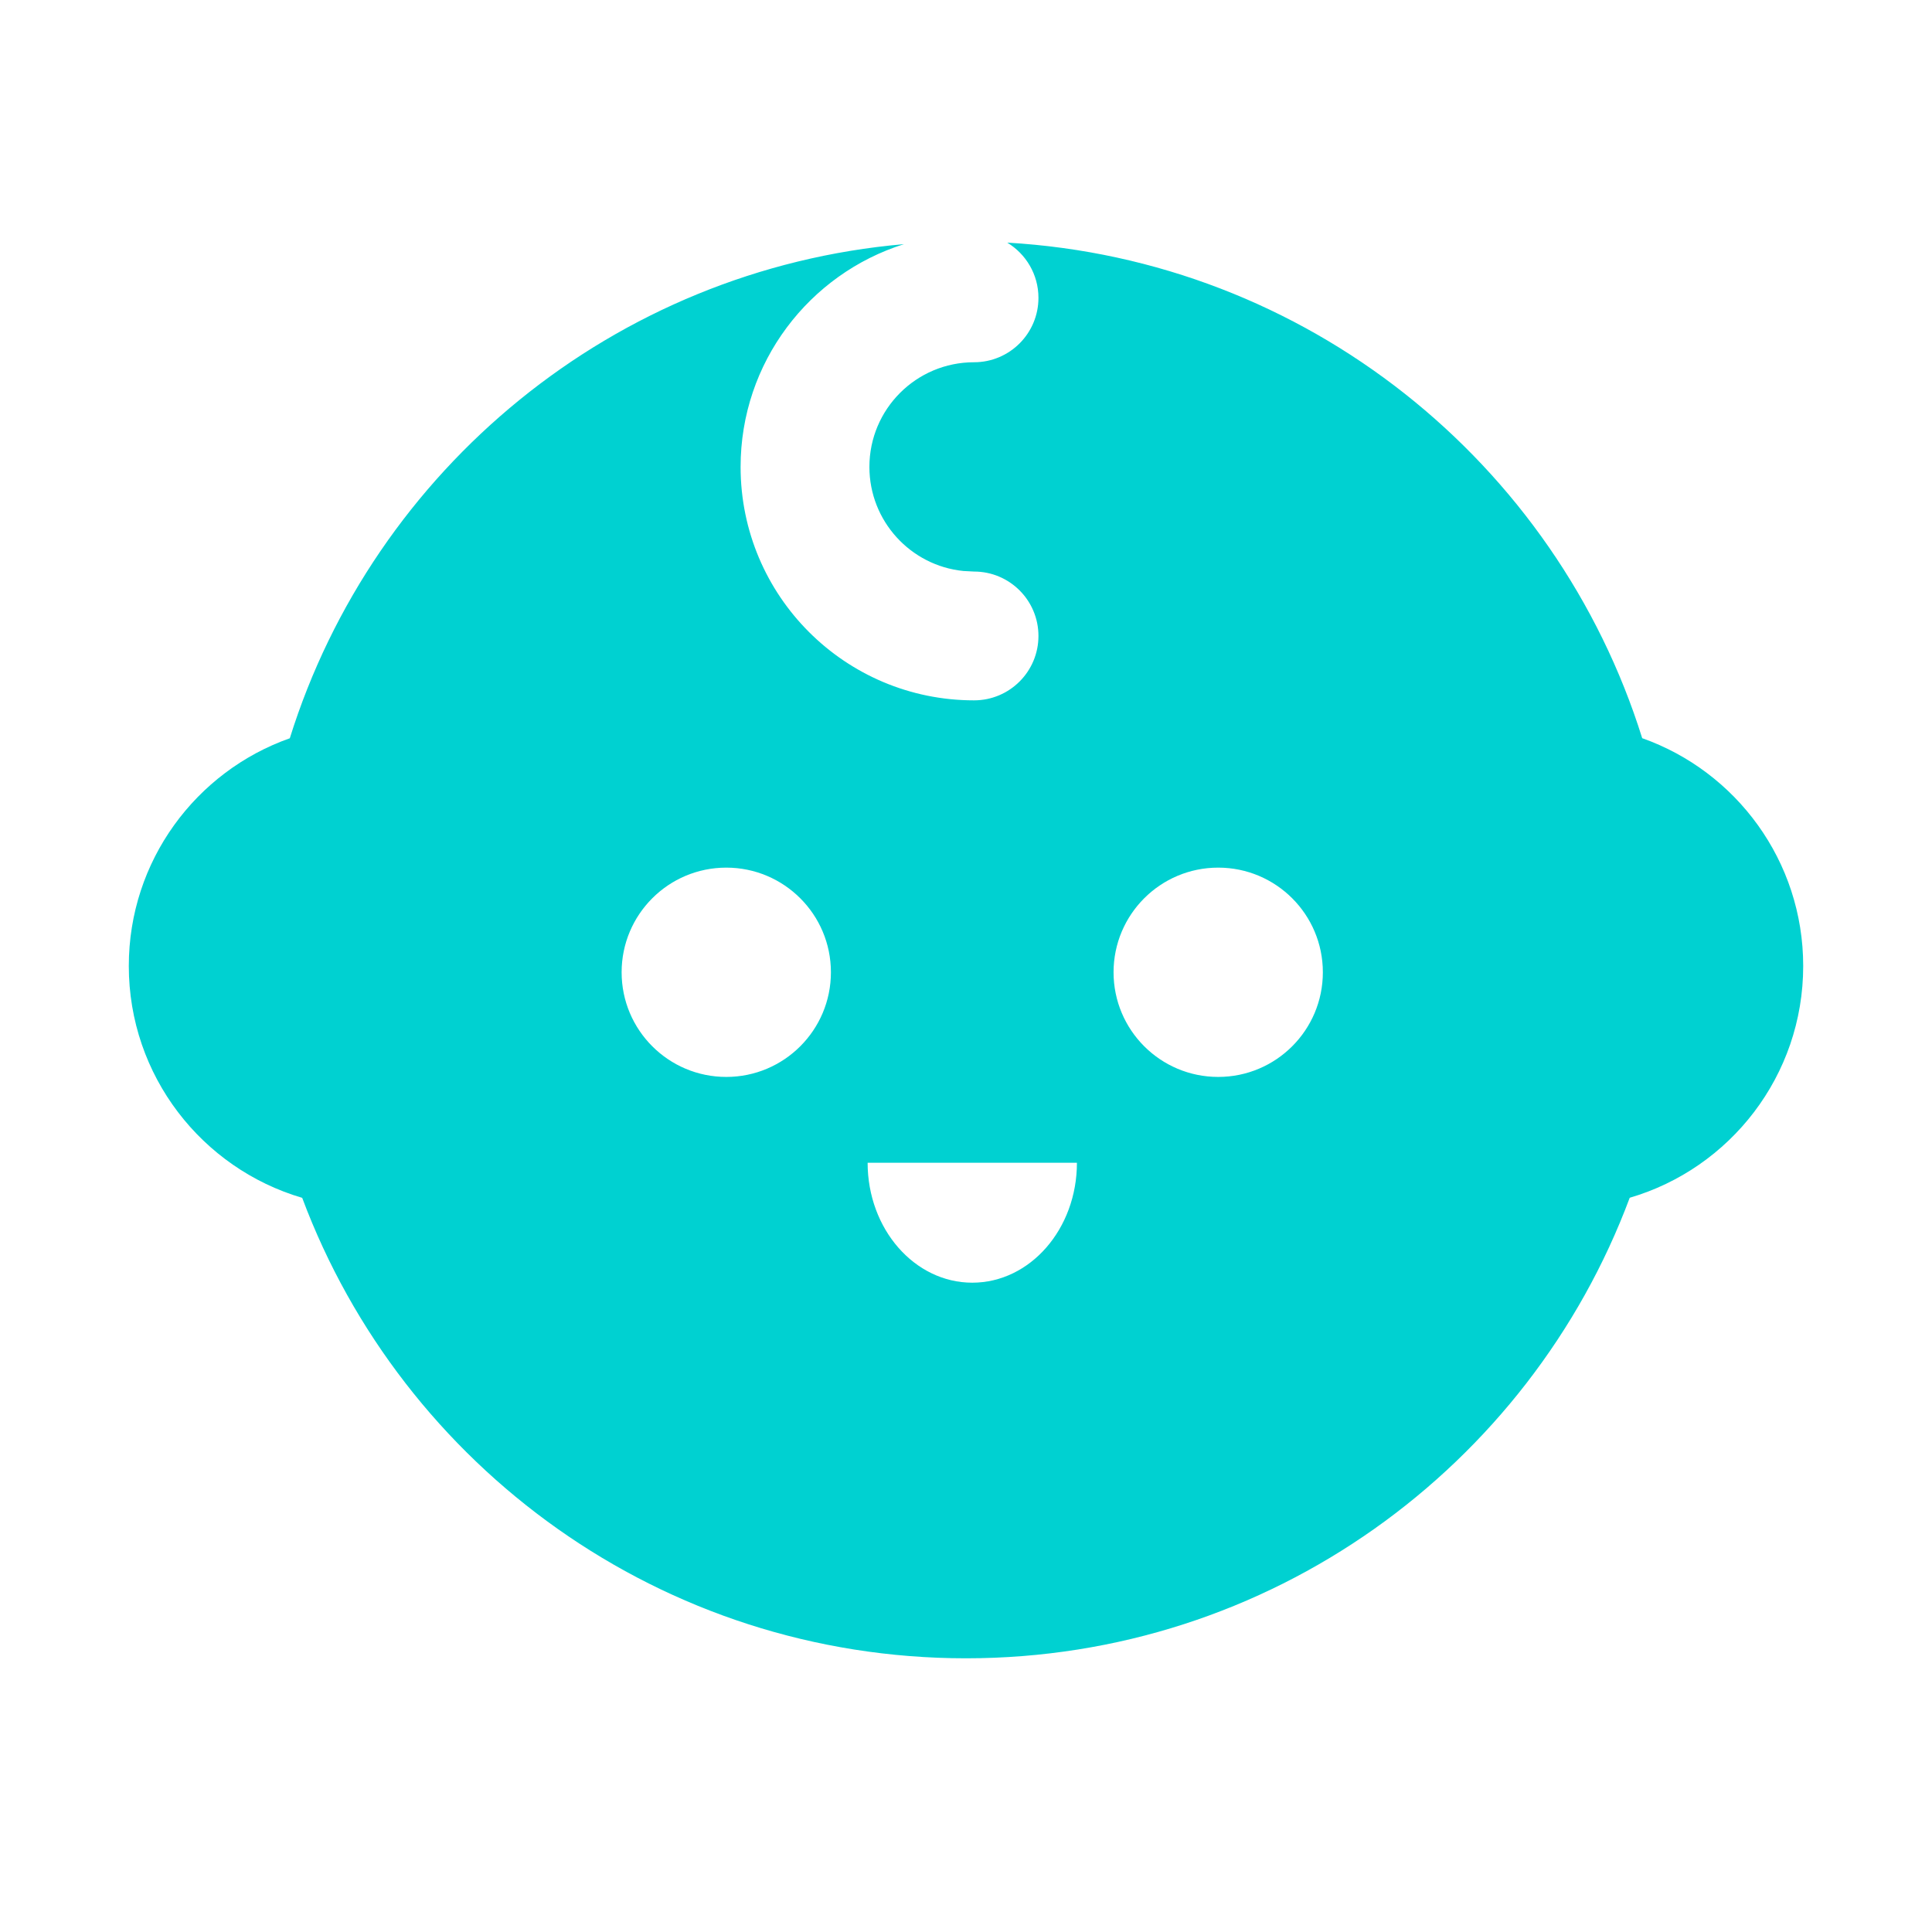<?xml version="1.0" encoding="UTF-8"?>
<svg width="24px" height="24px" viewBox="0 0 24 24" version="1.1" xmlns="http://www.w3.org/2000/svg" xmlns:xlink="http://www.w3.org/1999/xlink">
    <title>icon/少儿/select</title>
    <g id="icon/少儿/select" stroke="none" stroke-width="1" fill="none" fill-rule="evenodd">
        <g id="00"></g>
        <path d="M20.4,9.17 C21.565,9.582 22.4,10.694 22.4,12 C22.4,13.364 21.49,14.515 20.245,14.879 C18.998,18.221 15.777,20.6 12,20.6 C8.223,20.6 5.002,18.221 3.754,14.88 C2.51,14.515 1.6,13.364 1.6,12 C1.6,10.694 2.435,9.582 3.6,9.171 C4.644,5.83 7.626,3.346 11.229,3.033 C10.053,3.403 9.2,4.502 9.2,5.8 C9.2,7.402 10.498,8.7 12.1,8.7 C12.542,8.7 12.9,8.342 12.9,7.9 C12.9,7.458 12.542,7.1 12.1,7.1 L12.1,7.1 L11.967,7.093 C11.312,7.027 10.8,6.473 10.8,5.8 C10.8,5.082 11.382,4.5 12.1,4.5 C12.542,4.5 12.9,4.142 12.9,3.7 C12.9,3.409 12.744,3.154 12.512,3.014 C16.23,3.228 19.331,5.75 20.4,9.17 Z M13.378,14.444 L10.778,14.444 C10.778,15.267 11.36,15.934 12.078,15.934 C12.796,15.934 13.378,15.267 13.378,14.444 Z M9.022,10.778 C8.304,10.778 7.722,11.36 7.722,12.078 C7.722,12.796 8.304,13.378 9.022,13.378 C9.74,13.378 10.322,12.796 10.322,12.078 C10.322,11.36 9.74,10.778 9.022,10.778 Z M15.133,10.778 C14.415,10.778 13.833,11.36 13.833,12.078 C13.833,12.796 14.415,13.378 15.133,13.378 C15.851,13.378 16.433,12.796 16.433,12.078 C16.433,11.36 15.851,10.778 15.133,10.778 Z" id="形状结合" fill="#00D1D1"></path>
    </g>
</svg>